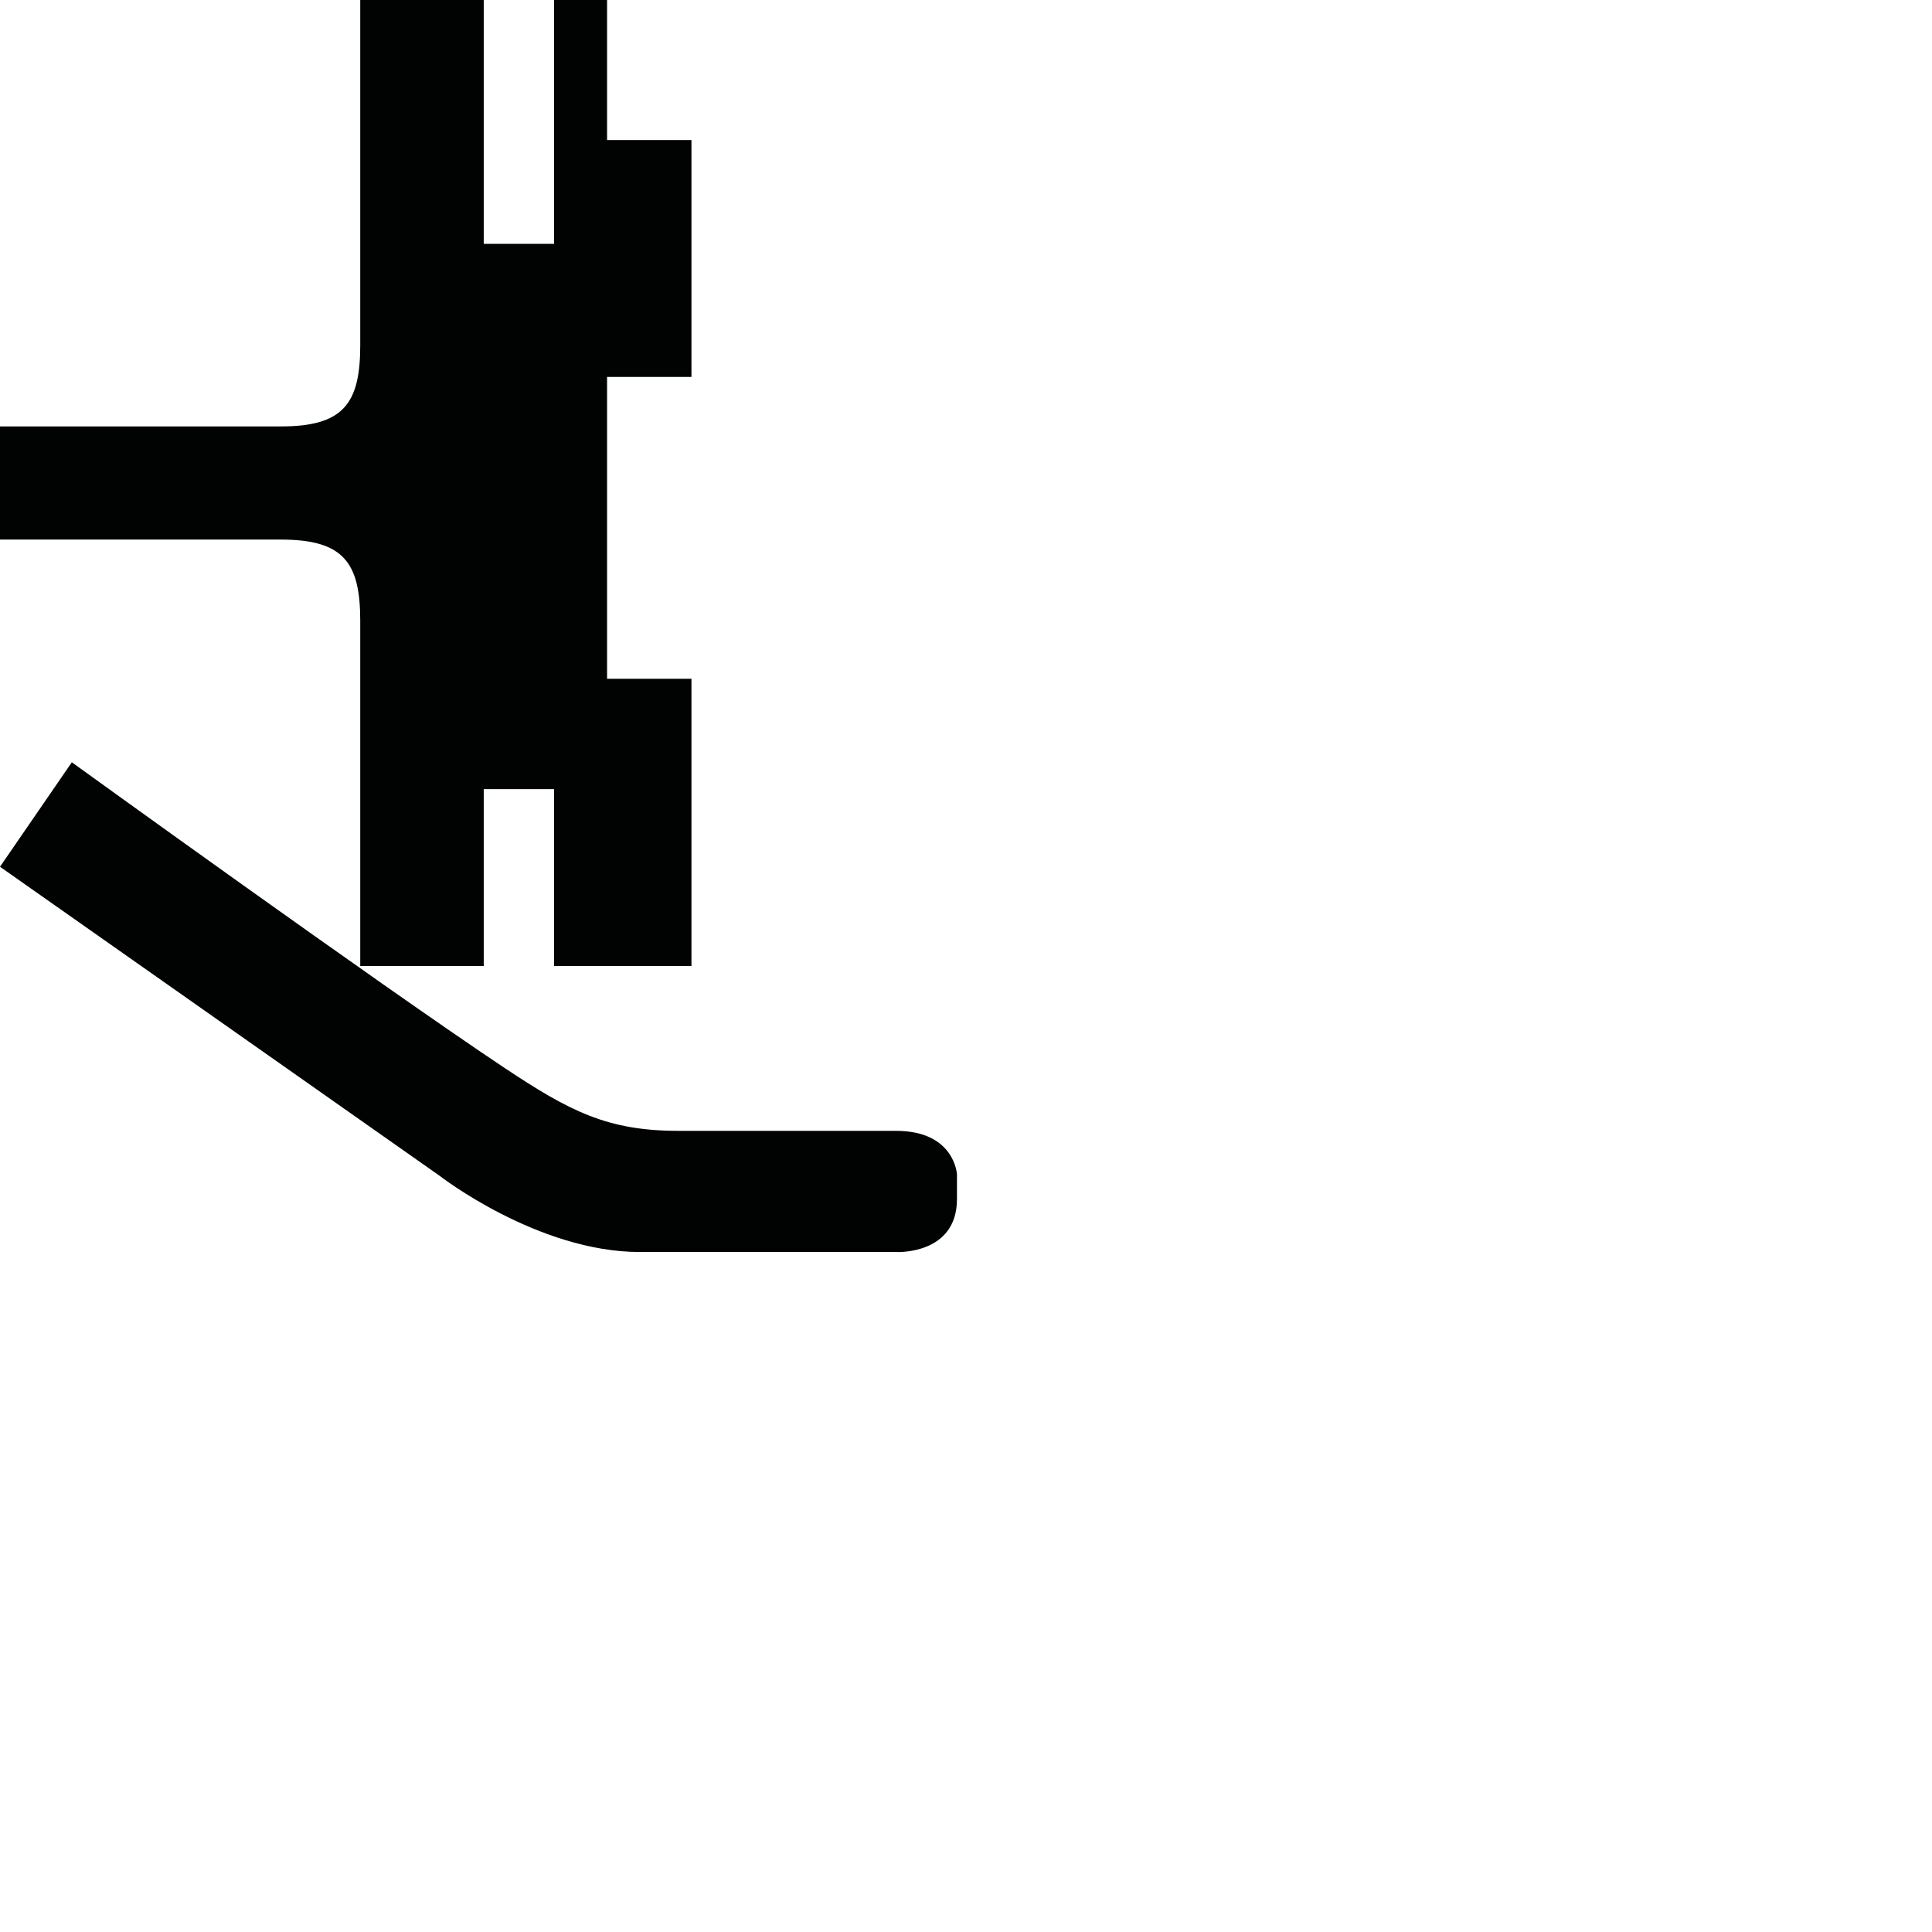 <?xml version="1.0" encoding="utf-8"?>
<!-- Generator: Adobe Illustrator 16.0.0, SVG Export Plug-In . SVG Version: 6.00 Build 0)  -->
<!DOCTYPE svg PUBLIC "-//W3C//DTD SVG 1.1//EN" "http://www.w3.org/Graphics/SVG/1.1/DTD/svg11.dtd">
<svg version="1.1" id="Calque_1" xmlns="http://www.w3.org/2000/svg" xmlns:xlink="http://www.w3.org/1999/xlink" x="0px" y="0px"
	 width="1190.551px" height="1190.551px" viewBox="0 0 1190.551 1190.551" enable-background="new 0 0 1190.551 1190.551"
	 xml:space="preserve">
<g>
	<path fill="#010202" d="M221.989,382.501c0,53.193,0,212.777,0,212.777h76.103V486.278h43.36v109h84.641v-177h-52.001v-186h52.001
		v-146h-52.001V0h-32.64v150.277h-43.36V-0.001H221.99c0,0,0,159.584,0,212.778c0,36-10.397,50-48.898,50H0v32.312v5.101v32.312
		l173.091-0.001C211.591,332.501,221.989,346.501,221.989,382.501z"/>
	<path fill="#010202" d="M552.152,696.86c0,0-101.218,0-134.062,0c-43.813,0-67.062-12.076-107.363-38.899
		C234.508,607.233,44.262,469.739,44.262,469.739l-44.263,64.381l270.936,190.458c0,0,60.355,46.944,123.396,46.944h158.268
		c0,0,37.11,1.79,37.11-32.637v-15.2C589.709,723.685,588.366,696.86,552.152,696.86z"/>
</g>
</svg>
